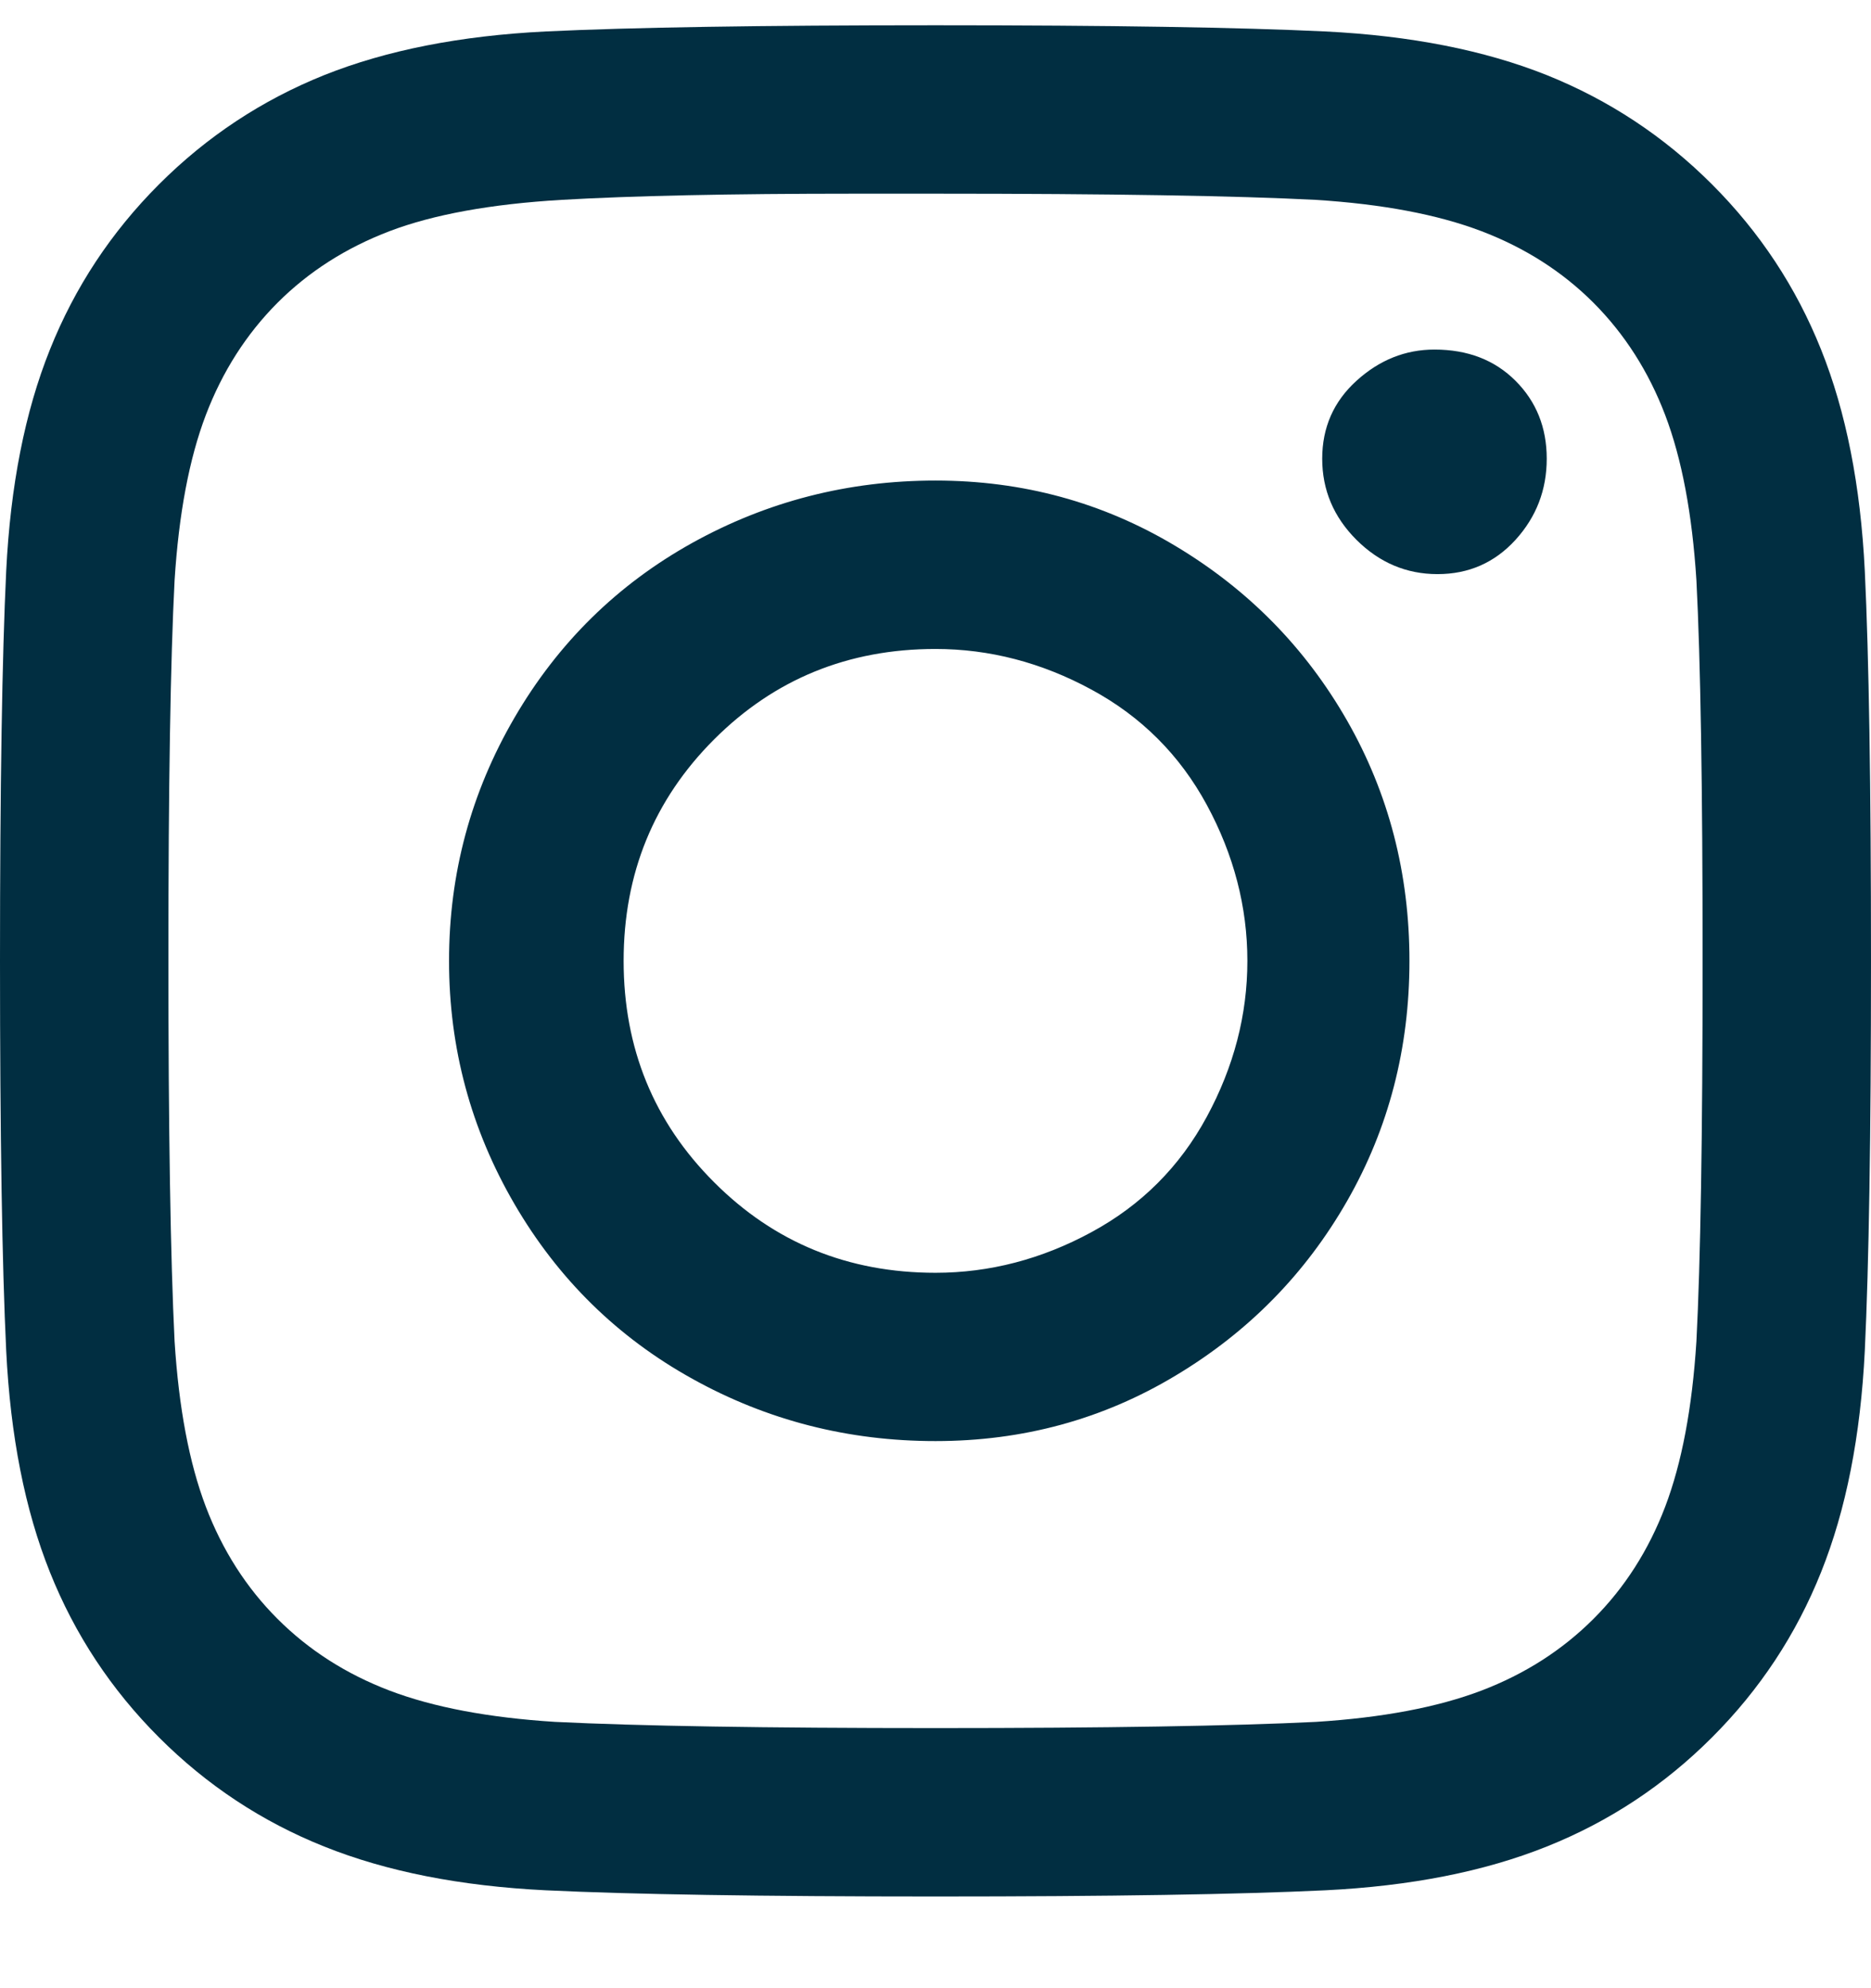 <svg width="16" height="17" viewBox="0 0 16 17" fill="none" xmlns="http://www.w3.org/2000/svg">
<path d="M8 0.216C6.507 0.216 5.396 0.234 4.667 0.269C3.938 0.305 3.307 0.429 2.773 0.642C2.24 0.856 1.769 1.167 1.36 1.576C0.951 1.985 0.64 2.456 0.427 2.989C0.213 3.522 0.089 4.154 0.053 4.882C0.018 5.611 0 6.722 0 8.216C0 9.709 0.018 10.82 0.053 11.549C0.089 12.278 0.213 12.909 0.427 13.443C0.64 13.976 0.951 14.447 1.36 14.856C1.769 15.265 2.24 15.576 2.773 15.789C3.307 16.003 3.938 16.127 4.667 16.163C5.396 16.198 6.507 16.216 8 16.216C9.493 16.216 10.604 16.198 11.333 16.163C12.062 16.127 12.693 16.003 13.227 15.789C13.76 15.576 14.231 15.265 14.64 14.856C15.049 14.447 15.36 13.976 15.573 13.443C15.787 12.909 15.911 12.278 15.947 11.549C15.982 10.82 16 9.709 16 8.216C16 6.722 15.982 5.611 15.947 4.882C15.911 4.154 15.787 3.522 15.573 2.989C15.36 2.456 15.049 1.985 14.64 1.576C14.231 1.167 13.76 0.856 13.227 0.642C12.693 0.429 12.062 0.305 11.333 0.269C10.604 0.234 9.493 0.216 8 0.216ZM7.307 1.656H8C9.493 1.656 10.578 1.674 11.253 1.709C11.822 1.745 12.293 1.834 12.667 1.976C13.04 2.118 13.36 2.322 13.627 2.589C13.893 2.856 14.098 3.176 14.24 3.549C14.382 3.922 14.471 4.394 14.507 4.962C14.542 5.638 14.56 6.722 14.56 8.216C14.56 9.709 14.542 10.794 14.507 11.469C14.471 12.038 14.382 12.509 14.24 12.883C14.098 13.256 13.893 13.576 13.627 13.842C13.36 14.109 13.04 14.314 12.667 14.456C12.293 14.598 11.822 14.687 11.253 14.723C10.542 14.758 9.458 14.776 8 14.776C6.542 14.776 5.458 14.758 4.747 14.723C4.178 14.687 3.707 14.598 3.333 14.456C2.96 14.314 2.64 14.109 2.373 13.842C2.107 13.576 1.902 13.256 1.76 12.883C1.618 12.509 1.529 12.038 1.493 11.469C1.458 10.758 1.44 9.665 1.44 8.189C1.44 6.714 1.458 5.638 1.493 4.962C1.529 4.394 1.618 3.922 1.76 3.549C1.902 3.176 2.107 2.856 2.373 2.589C2.64 2.322 2.96 2.118 3.333 1.976C3.707 1.834 4.196 1.745 4.8 1.709C5.404 1.674 6.24 1.656 7.307 1.656ZM12.267 2.989C12.018 2.989 11.796 3.078 11.6 3.256C11.404 3.434 11.307 3.656 11.307 3.922C11.307 4.189 11.404 4.42 11.6 4.616C11.796 4.811 12.027 4.909 12.293 4.909C12.56 4.909 12.782 4.811 12.96 4.616C13.138 4.42 13.227 4.189 13.227 3.922C13.227 3.656 13.138 3.434 12.96 3.256C12.782 3.078 12.551 2.989 12.267 2.989ZM8 4.109C7.253 4.109 6.56 4.287 5.92 4.642C5.28 4.998 4.773 5.496 4.4 6.136C4.027 6.776 3.84 7.469 3.84 8.216C3.84 8.962 4.027 9.656 4.4 10.296C4.773 10.936 5.28 11.434 5.92 11.789C6.56 12.145 7.253 12.322 8 12.322C8.747 12.322 9.431 12.136 10.053 11.762C10.676 11.389 11.164 10.891 11.52 10.269C11.876 9.647 12.053 8.962 12.053 8.216C12.053 7.469 11.876 6.785 11.52 6.162C11.164 5.54 10.676 5.042 10.053 4.669C9.431 4.296 8.747 4.109 8 4.109ZM8 5.549C8.462 5.549 8.907 5.665 9.333 5.896C9.76 6.127 10.089 6.456 10.32 6.882C10.551 7.309 10.667 7.754 10.667 8.216C10.667 8.678 10.551 9.122 10.32 9.549C10.089 9.976 9.76 10.305 9.333 10.536C8.907 10.767 8.462 10.883 8 10.883C7.253 10.883 6.622 10.625 6.107 10.109C5.591 9.594 5.333 8.962 5.333 8.216C5.333 7.469 5.591 6.838 6.107 6.322C6.622 5.807 7.253 5.549 8 5.549Z" fill="#012E41"/>
</svg>
